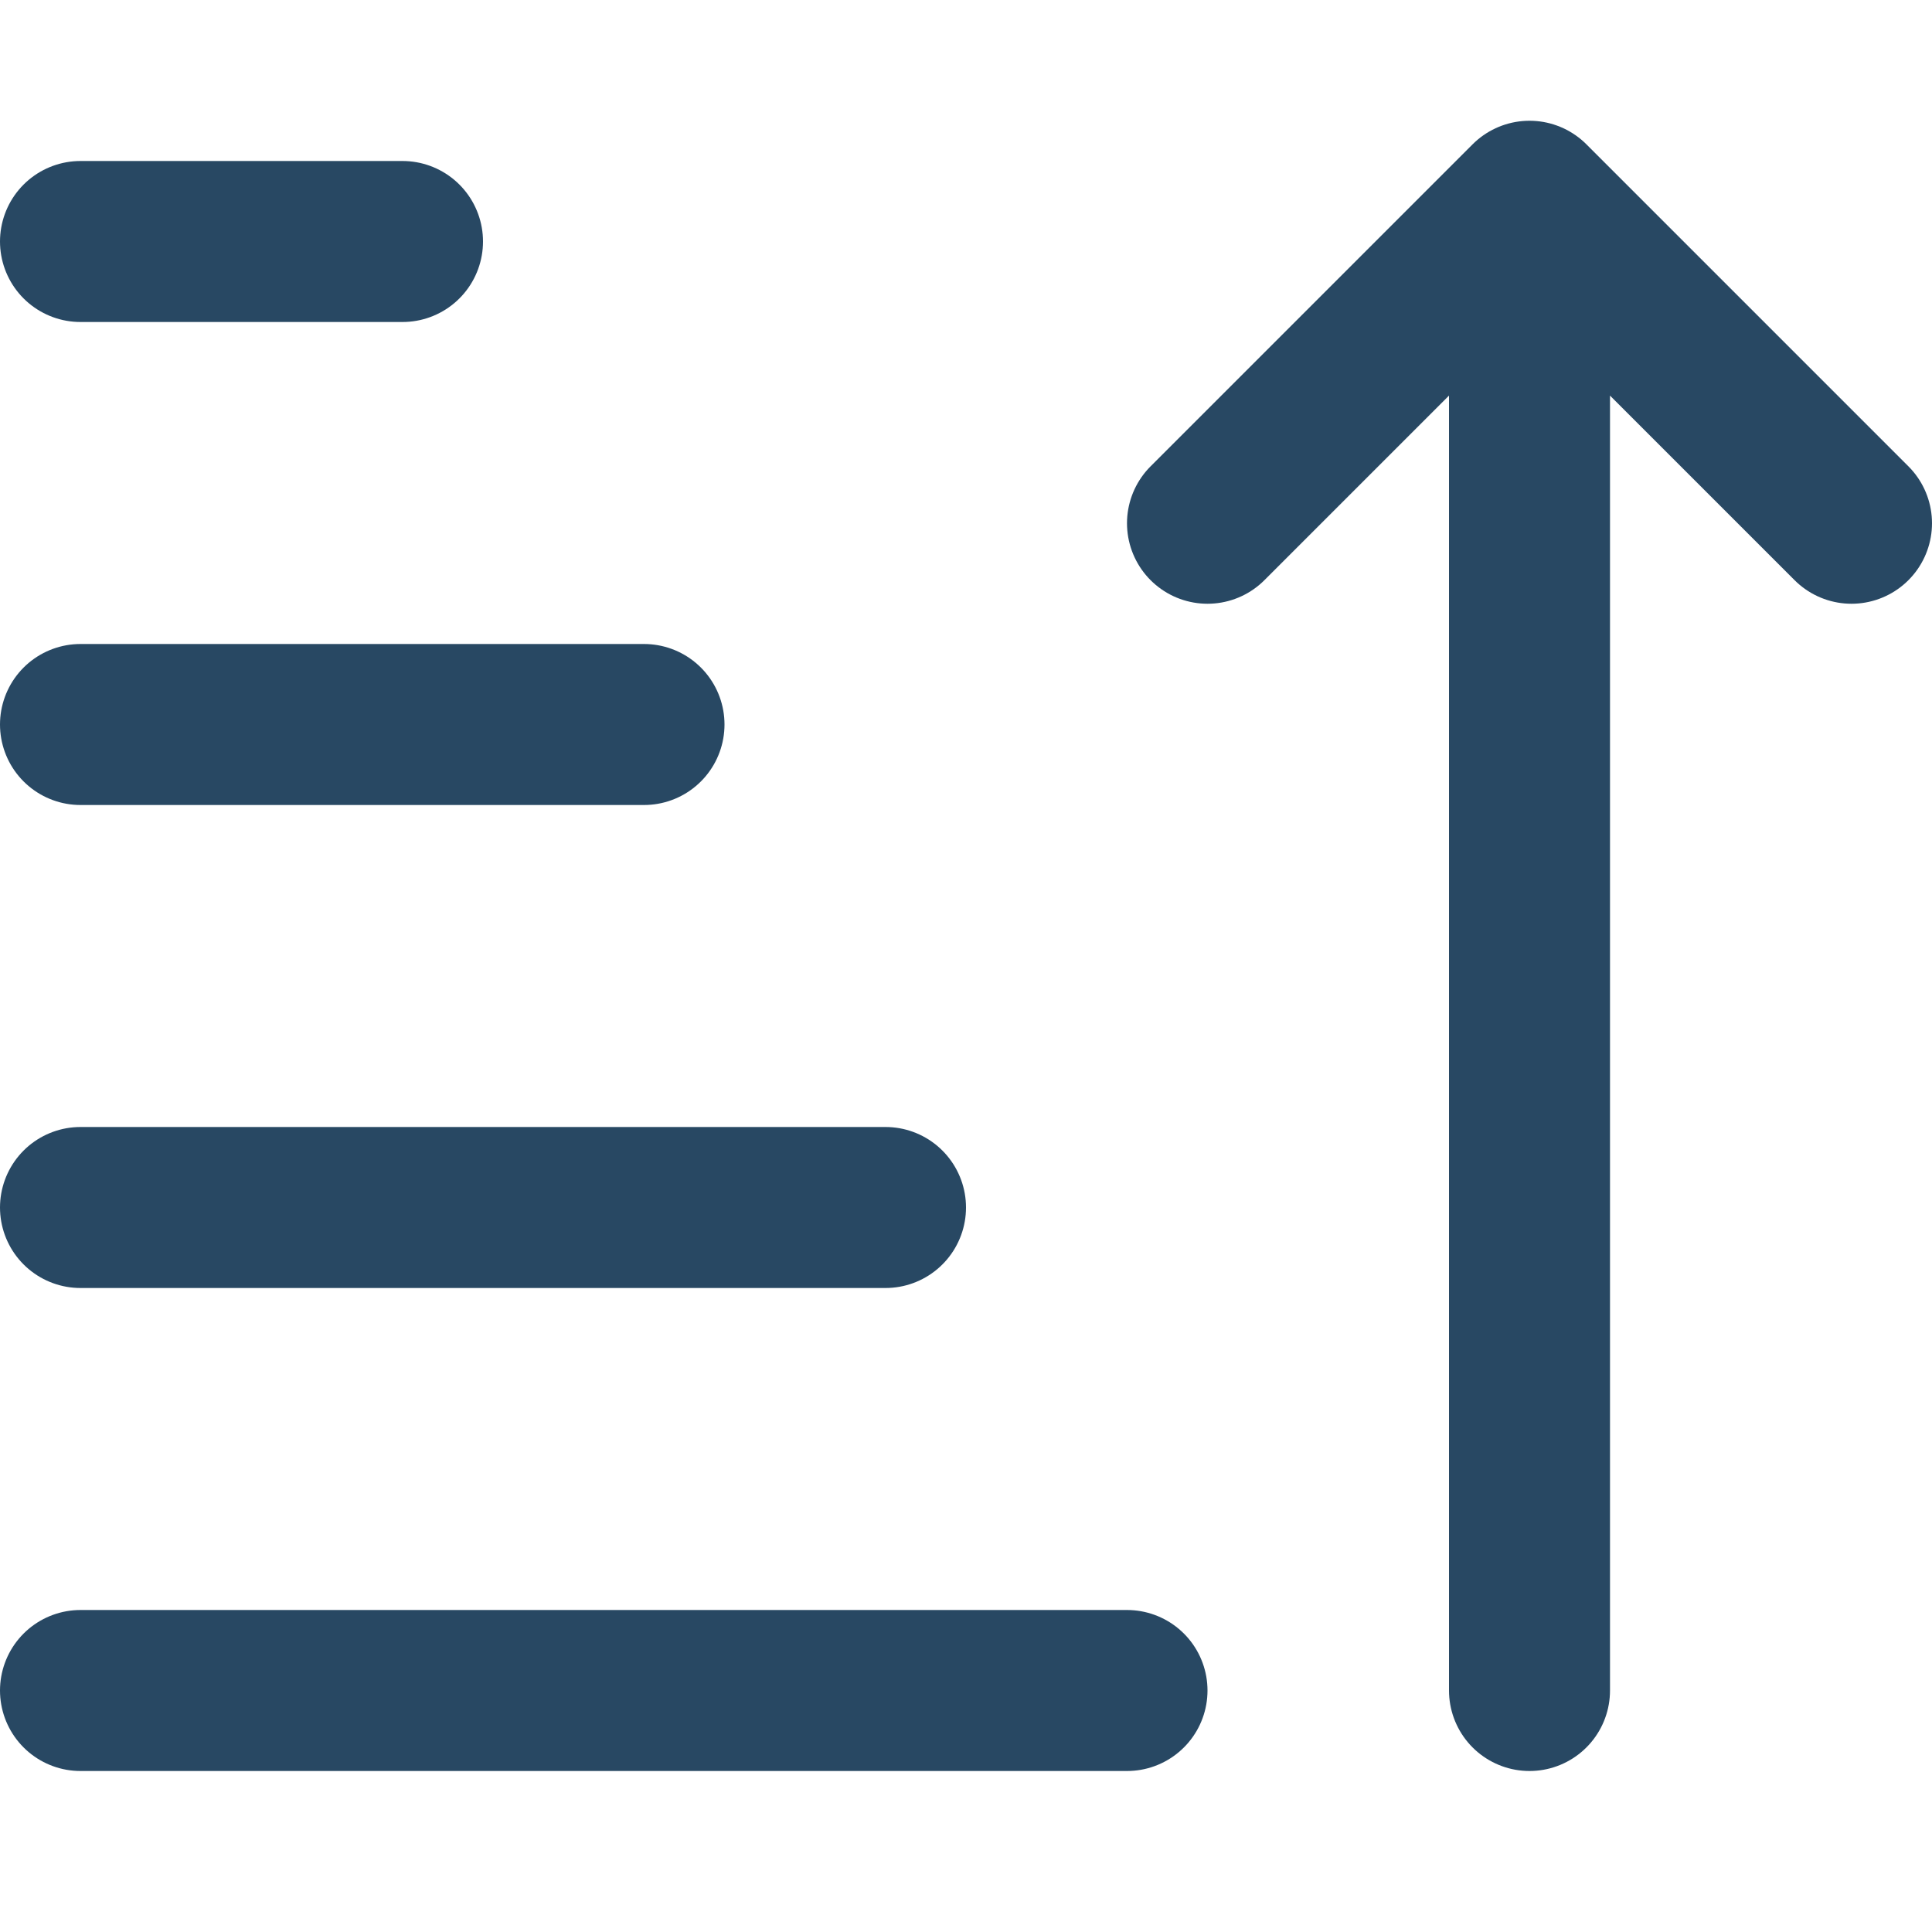 <svg width="24" height="24" viewBox="0 0 24 24" fill="none" xmlns="http://www.w3.org/2000/svg">
<path d="M1 3H5" stroke="#284863" stroke-width="2" stroke-linecap="round"/>
<path d="M1 9H8" stroke="#284863" stroke-width="2" stroke-linecap="round"/>
<path d="M1 15H11" stroke="#284863" stroke-width="2" stroke-linecap="round"/>
<path d="M1 21H14" stroke="#284863" stroke-width="2" stroke-linecap="round"/>
<path d="M19 21V2.5M19 2.5L15 6.5M19 2.5L23 6.5" stroke="#284863" stroke-width="2" stroke-linecap="round"/>
</svg>
